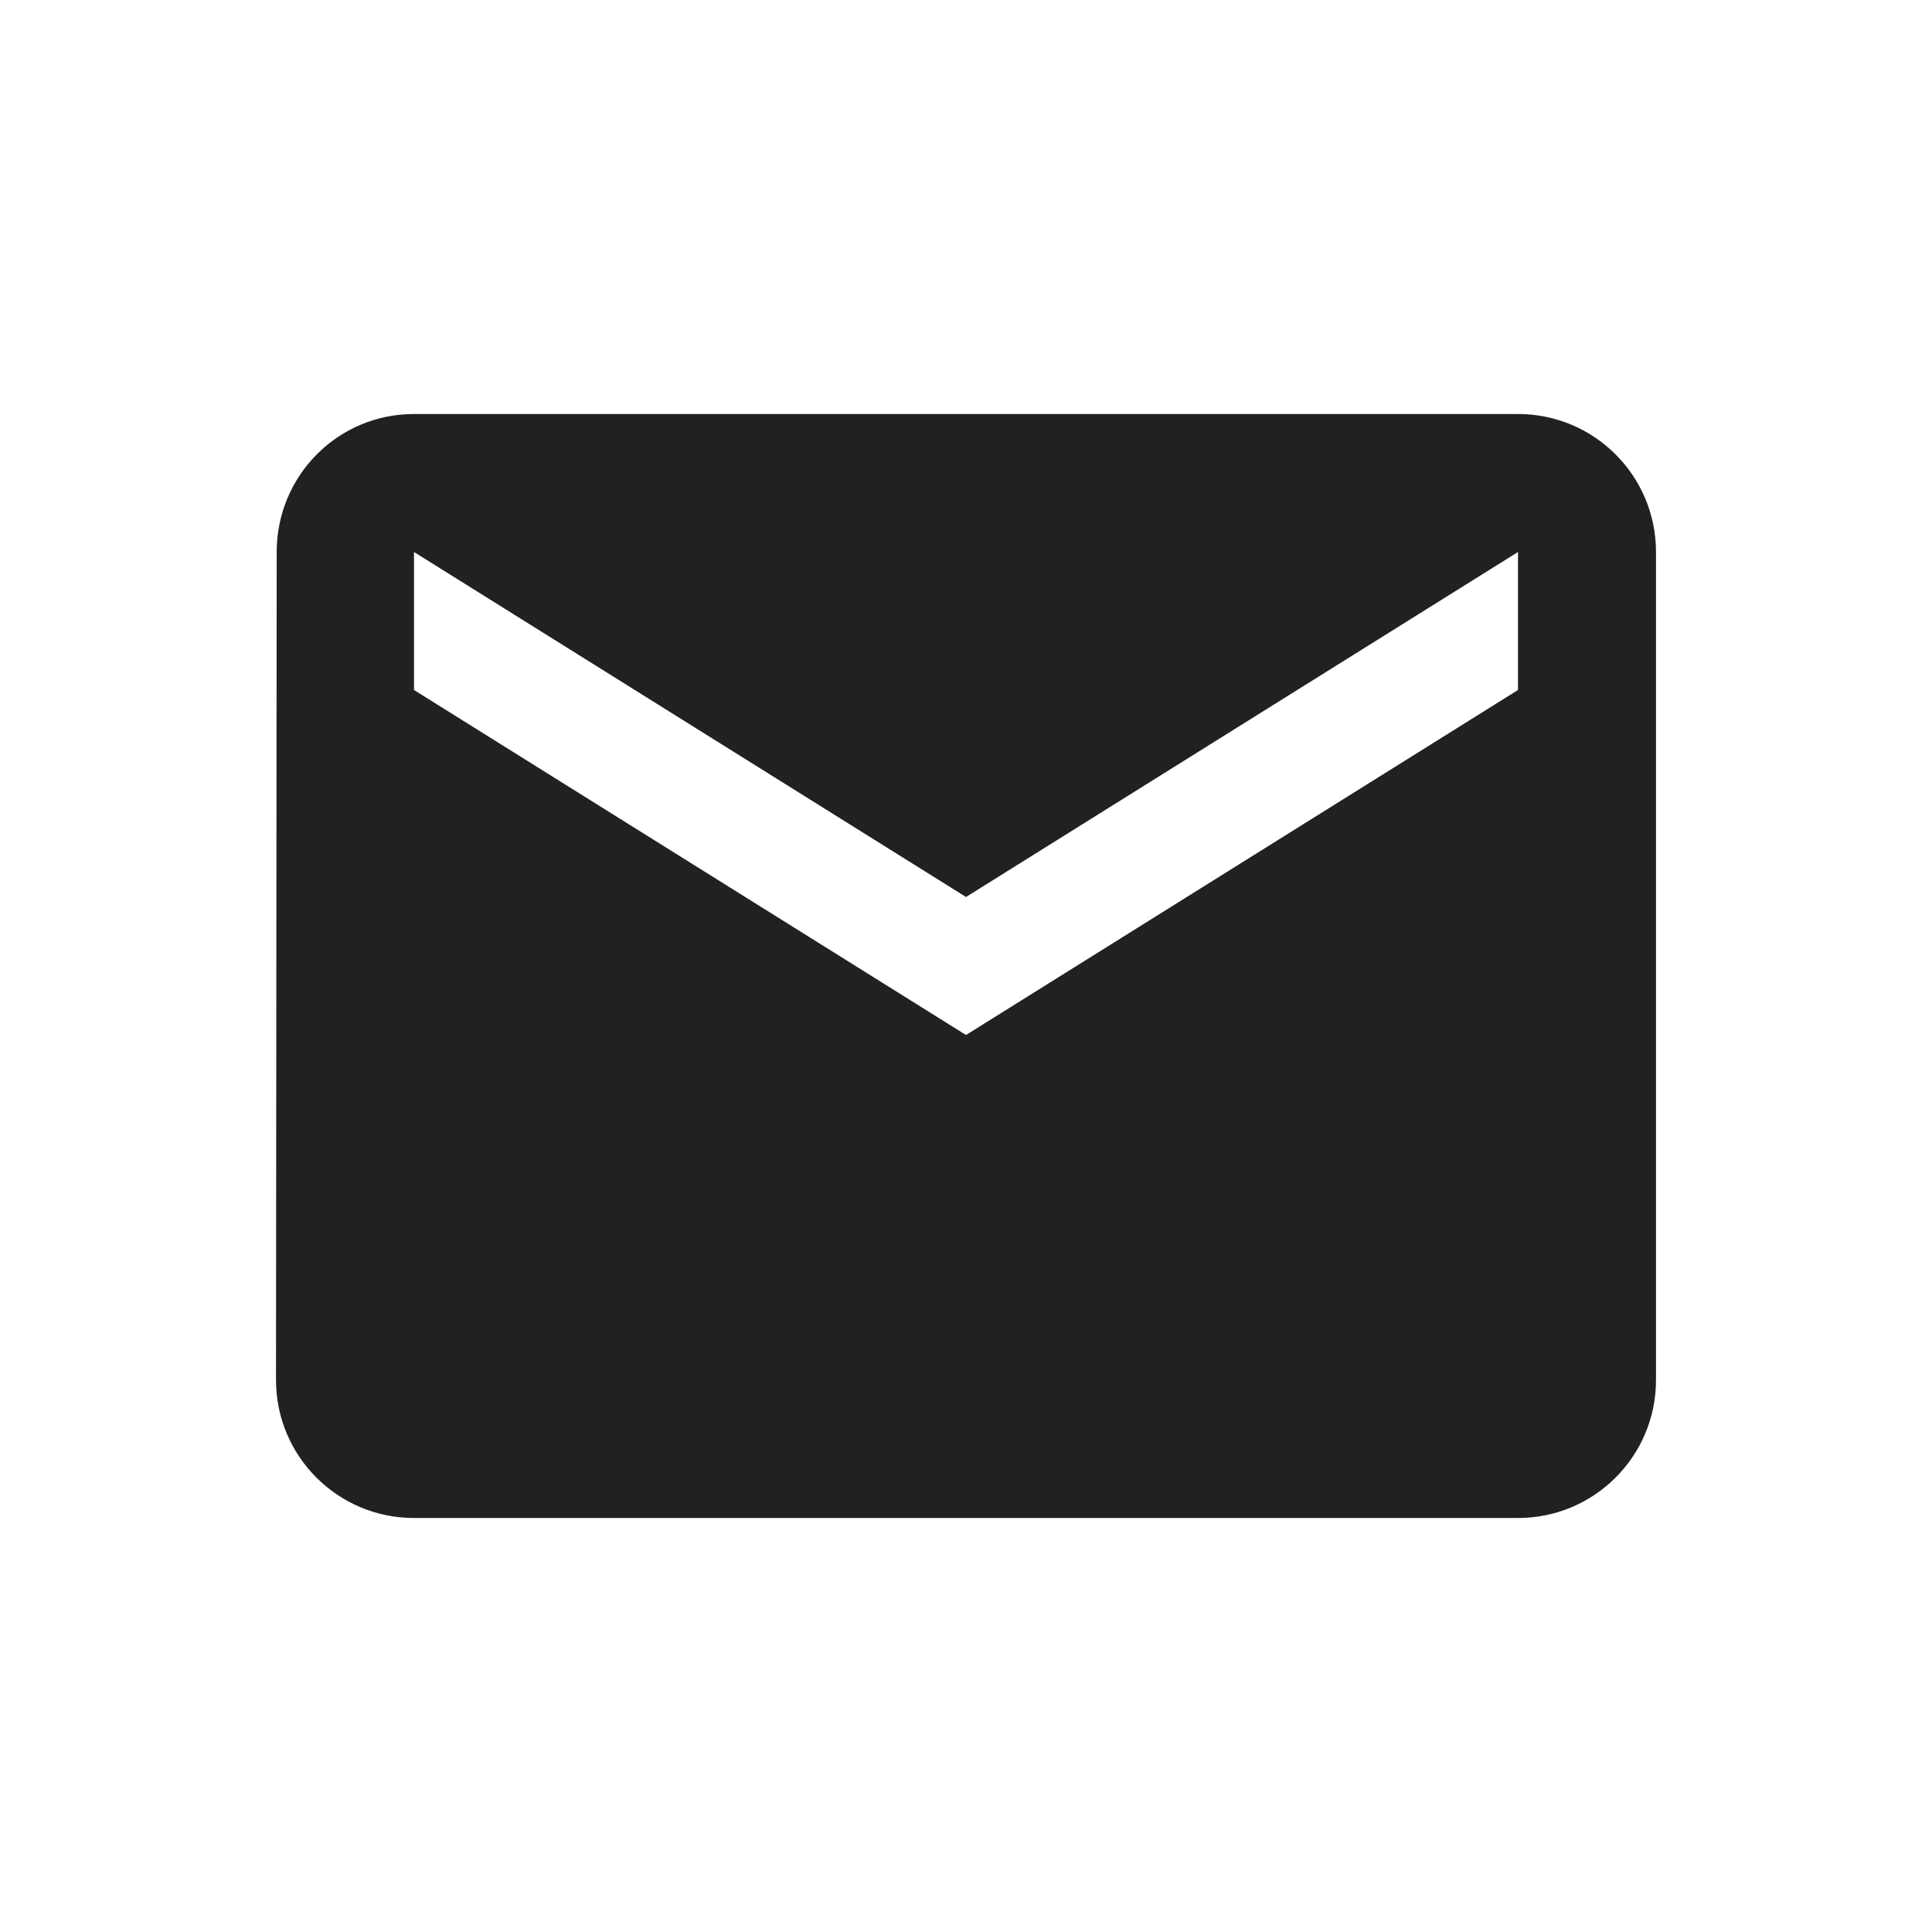 <?xml version="1.0" encoding="UTF-8"?>
<svg width="28px" height="28px" viewBox="0 0 28 28" version="1.1" xmlns="http://www.w3.org/2000/svg" xmlns:xlink="http://www.w3.org/1999/xlink">
    <!-- Generator: Sketch 49 (51002) - http://www.bohemiancoding.com/sketch -->
    <title>envelope</title>
    <desc>Created with Sketch.</desc>
    <defs>
        <path d="M22,10 L14,15 L6,10 L6,8 L14,13 L22,8 L22,10 Z M22,6 L6,6 C4.895,6 4.01,6.895 4.01,8 L4,20 C4,21.105 4.895,22 6,22 L22,22 C23.105,22 24,21.105 24,20 L24,8 C24,6.895 23.105,6 22,6 L22,6 Z" id="path-1"></path>
    </defs>
    <g id="envelope" stroke="none" stroke-width="1" fill="none" fill-rule="evenodd">
        <rect id="container" fill-opacity="0" fill="#FFFFFF" x="0" y="0" width="28" height="28"></rect>
        <mask id="mask-2" fill="white">
            <use xlink:href="#path-1"></use>
        </mask>
        <use id="Mask" fill-opacity="0.87" fill="#000000" xlink:href="#path-1"></use>
    </g>
</svg>